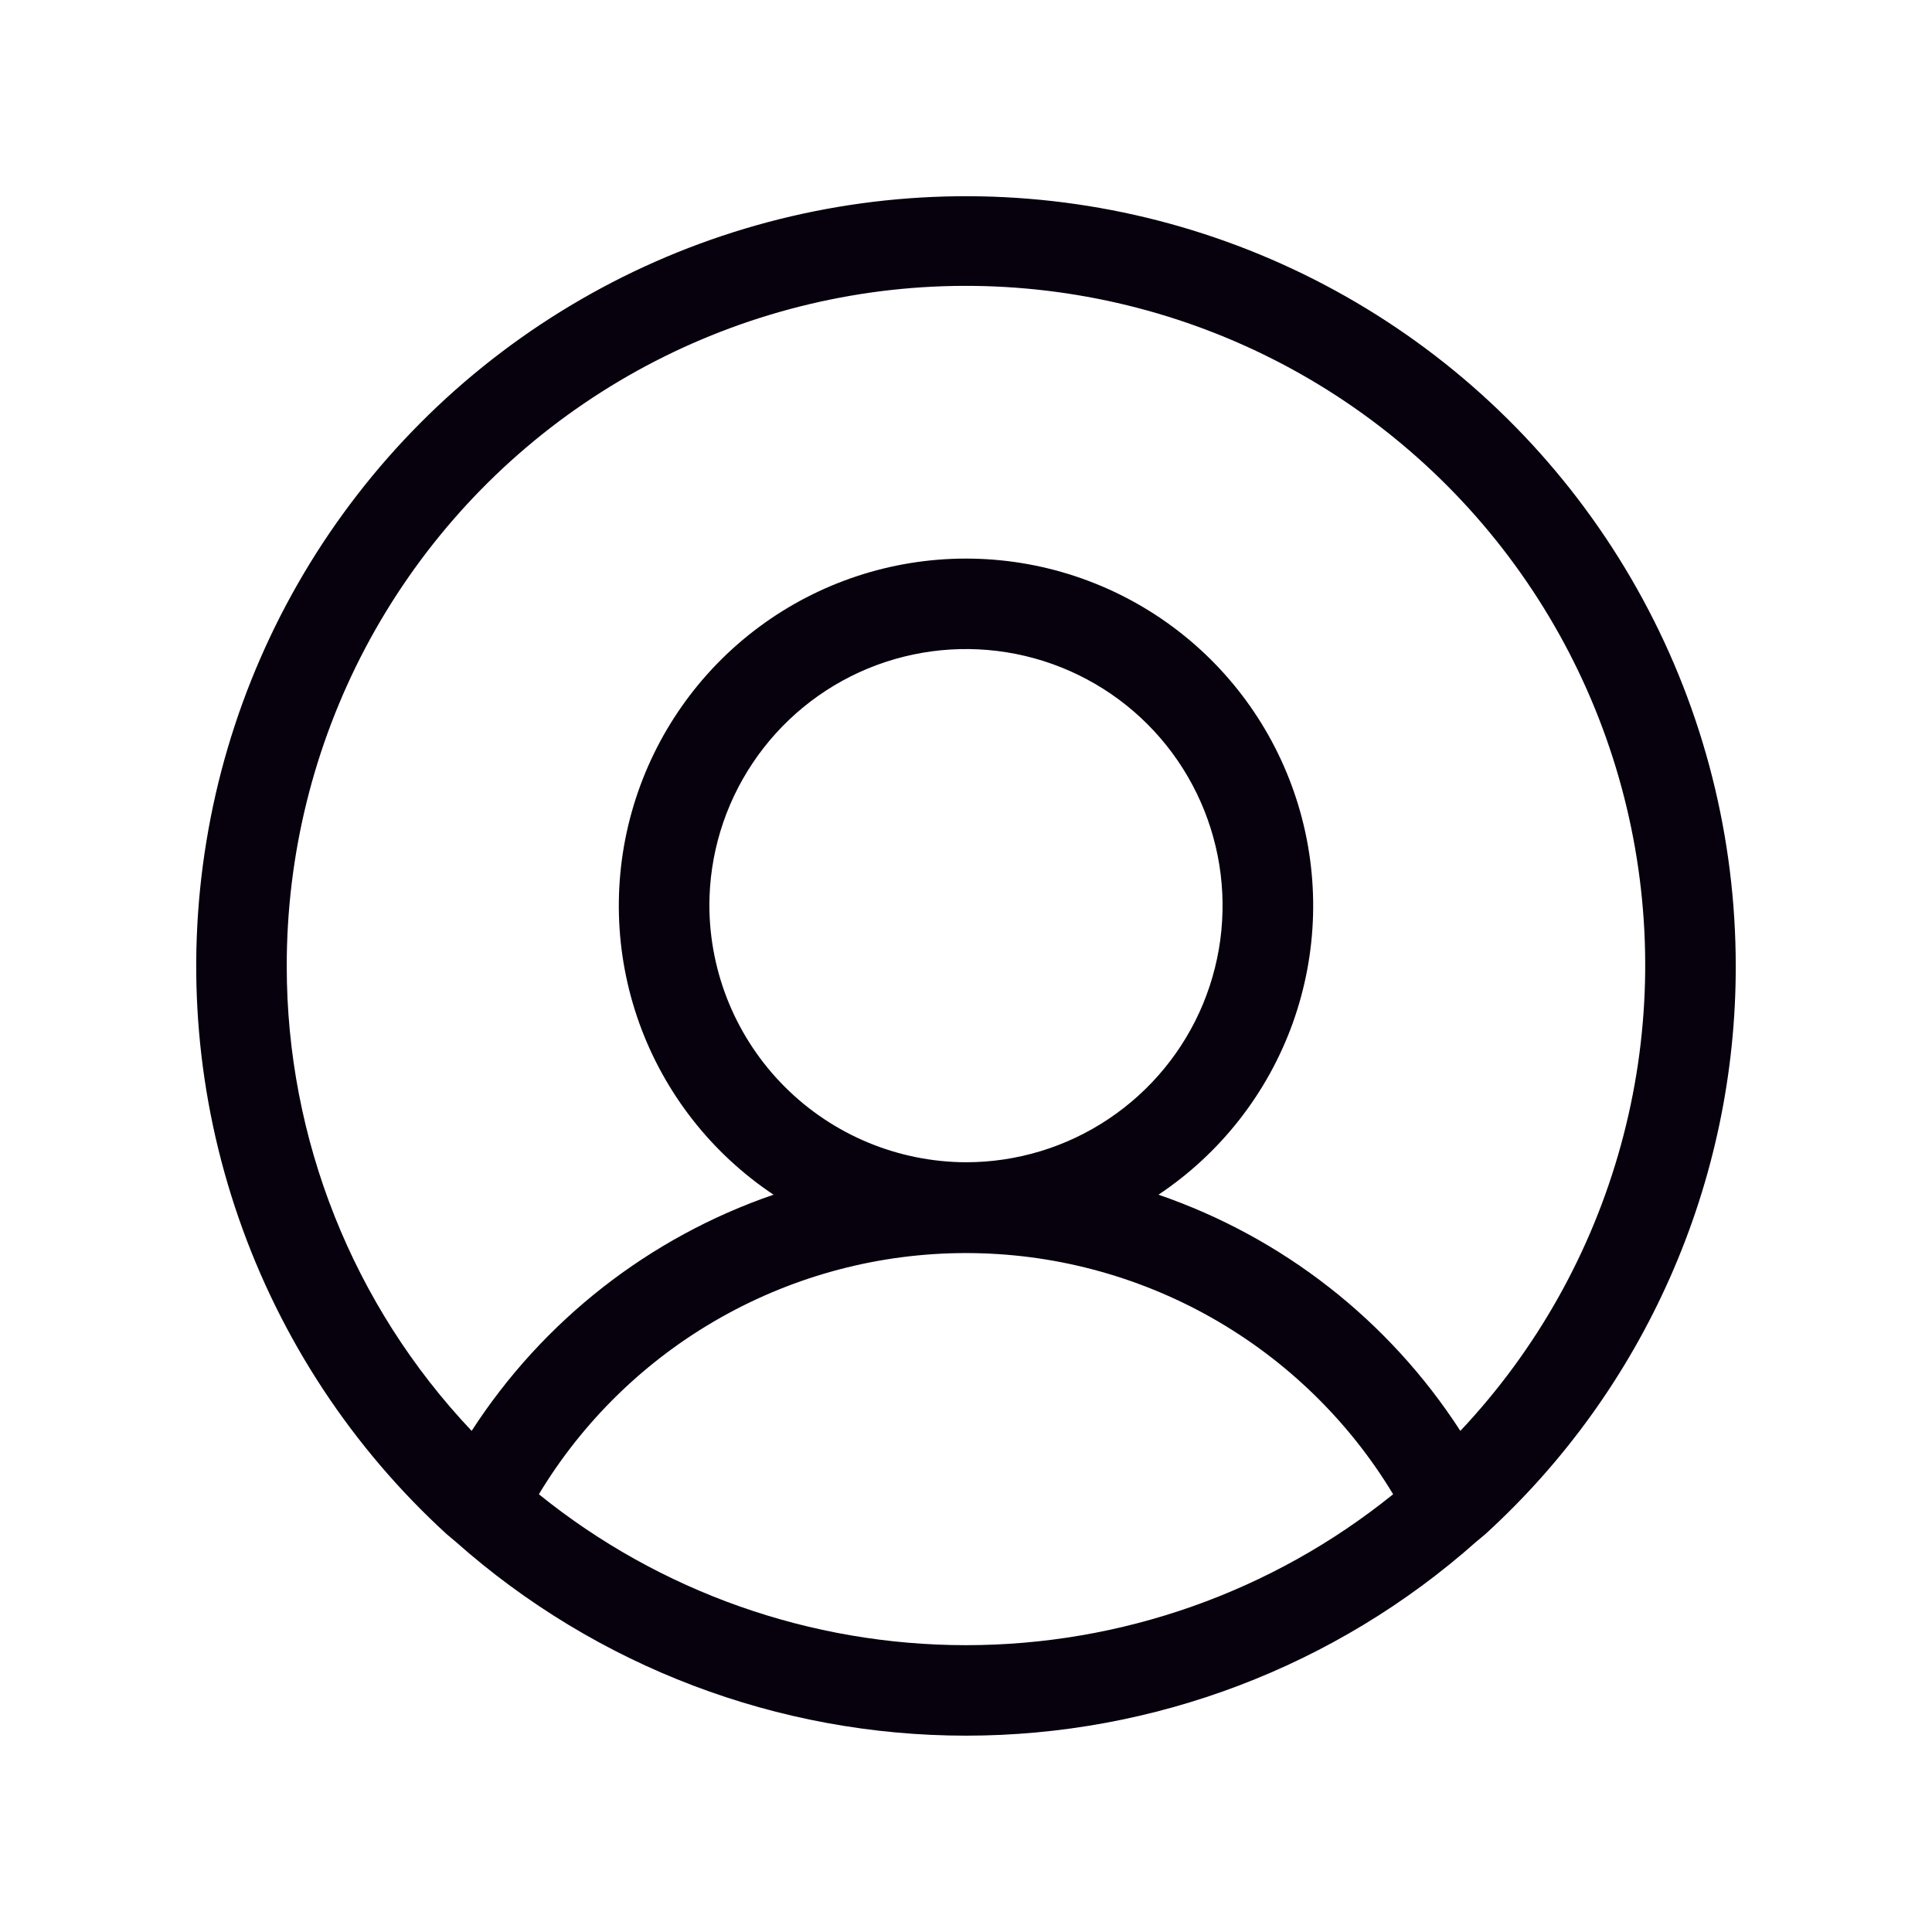 <svg width="24" height="24" viewBox="0 0 24 24" fill="none" xmlns="http://www.w3.org/2000/svg">
<path d="M21.562 12C21.562 10.409 21.166 8.843 20.408 7.445C19.65 6.046 18.555 4.858 17.223 3.99C15.89 3.121 14.362 2.598 12.776 2.469C11.191 2.34 9.598 2.608 8.142 3.25C6.687 3.892 5.414 4.886 4.44 6.144C3.466 7.402 2.821 8.882 2.564 10.452C2.306 12.022 2.444 13.631 2.966 15.134C3.487 16.637 4.376 17.986 5.55 19.059L5.662 19.153C7.409 20.704 9.664 21.561 12 21.561C14.336 21.561 16.591 20.704 18.337 19.153L18.45 19.059C19.432 18.164 20.215 17.074 20.751 15.858C21.287 14.643 21.564 13.329 21.562 12ZM3.562 12C3.561 10.623 3.896 9.266 4.539 8.048C5.183 6.83 6.114 5.788 7.253 5.013C8.392 4.238 9.703 3.754 11.072 3.602C12.441 3.451 13.827 3.637 15.107 4.144C16.388 4.651 17.525 5.464 18.419 6.512C19.313 7.56 19.937 8.811 20.236 10.156C20.535 11.5 20.501 12.898 20.135 14.226C19.77 15.554 19.085 16.773 18.141 17.775C17.255 16.404 15.934 15.371 14.391 14.841C15.161 14.327 15.746 13.58 16.059 12.709C16.372 11.837 16.396 10.889 16.128 10.003C15.86 9.117 15.314 8.34 14.57 7.788C13.827 7.237 12.926 6.939 12 6.939C11.074 6.939 10.173 7.237 9.43 7.788C8.686 8.34 8.14 9.117 7.872 10.003C7.604 10.889 7.628 11.837 7.941 12.709C8.254 13.58 8.839 14.327 9.609 14.841C8.066 15.371 6.745 16.404 5.859 17.775C4.383 16.215 3.561 14.148 3.562 12ZM8.812 11.25C8.812 10.62 8.999 10.003 9.35 9.479C9.7 8.955 10.198 8.546 10.78 8.305C11.363 8.064 12.004 8.001 12.622 8.124C13.24 8.247 13.808 8.55 14.254 8.996C14.7 9.442 15.003 10.01 15.126 10.628C15.249 11.246 15.186 11.887 14.945 12.47C14.704 13.052 14.295 13.55 13.771 13.9C13.247 14.251 12.63 14.438 12 14.438C11.155 14.435 10.346 14.098 9.749 13.501C9.152 12.904 8.815 12.095 8.812 11.25ZM6.694 18.562C7.245 17.648 8.023 16.892 8.953 16.367C9.883 15.842 10.932 15.566 12 15.566C13.068 15.566 14.117 15.842 15.047 16.367C15.976 16.892 16.755 17.648 17.306 18.562C15.804 19.776 13.931 20.437 12 20.437C10.069 20.437 8.196 19.776 6.694 18.562Z" fill="#07000D"/>
</svg>
